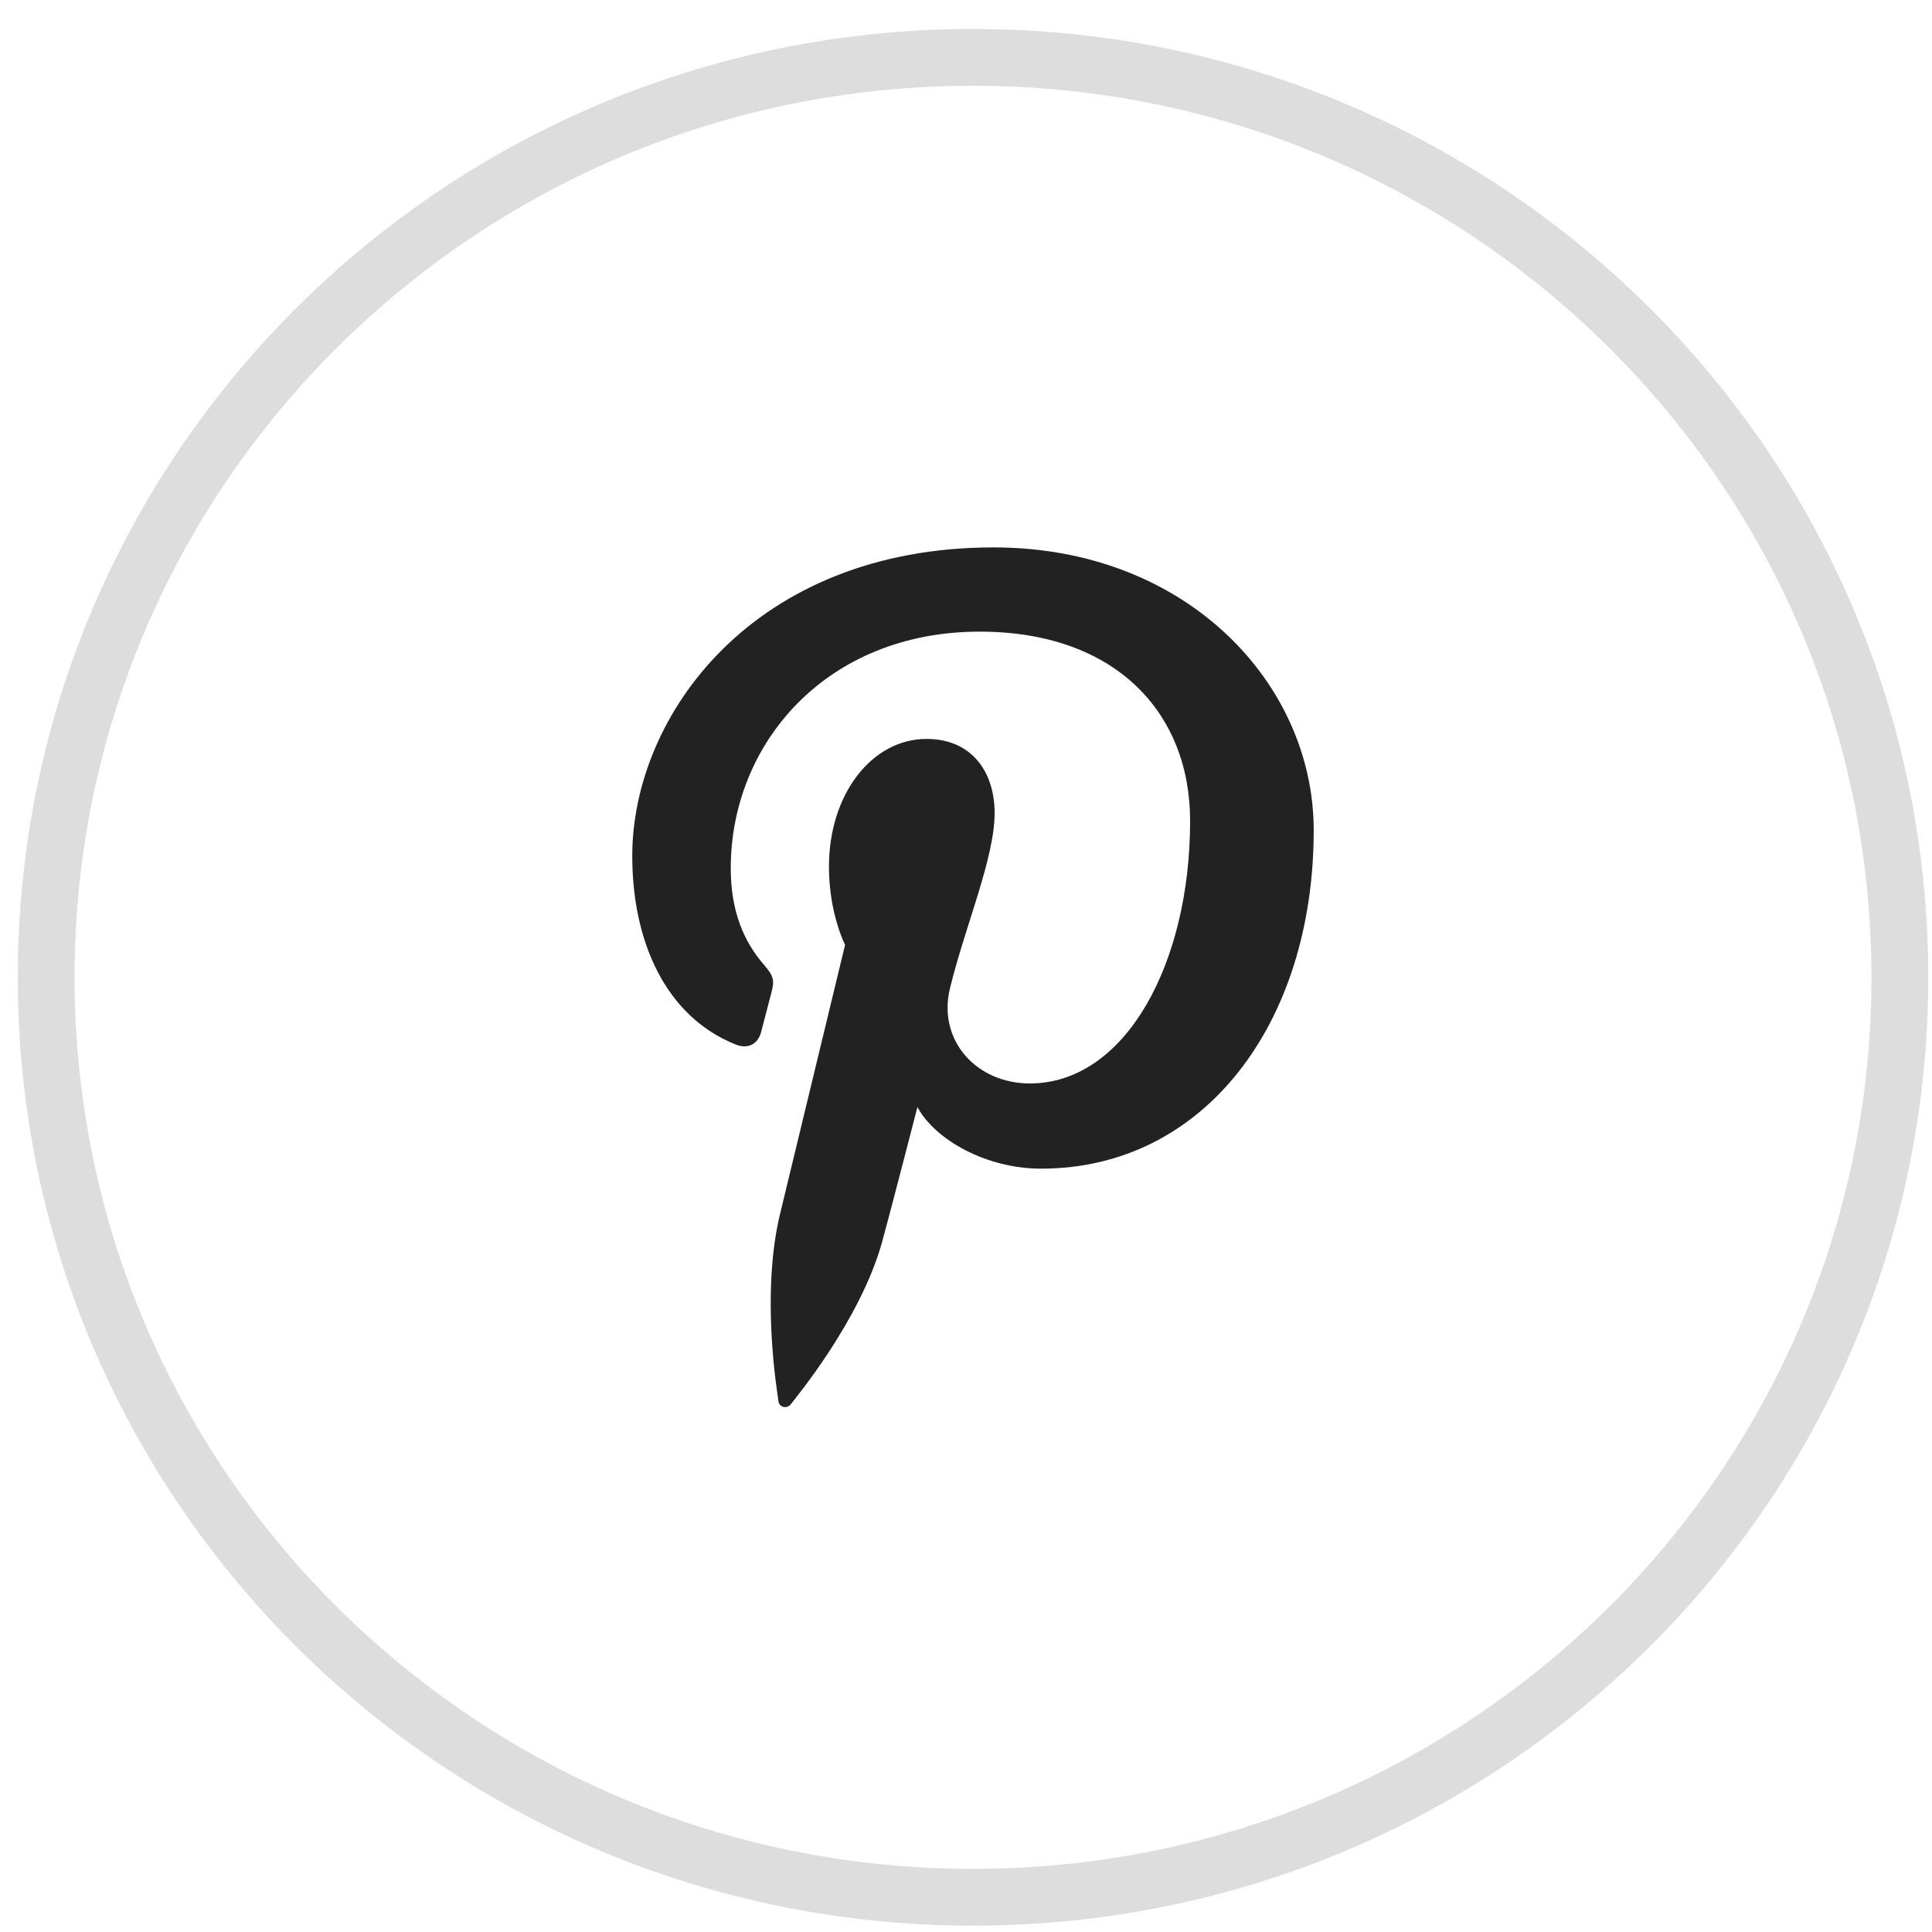 <?xml version="1.0" encoding="utf-8"?>
<!-- Generator: Adobe Illustrator 20.1.0, SVG Export Plug-In . SVG Version: 6.00 Build 0)  -->
<svg version="1.1" id="pinterest" xmlns="http://www.w3.org/2000/svg" xmlns:xlink="http://www.w3.org/1999/xlink" x="0px" y="0px"
	 viewBox="0 0 34.016 34.016" enable-background="new 0 0 34.016 34.016" xml:space="preserve">
<path fill="#222222" d="M23.13,14.618c0-2.579-2.236-4.98-5.636-4.98c-4.23,0-6.362,2.962-6.362,5.432
	c0,1.494,0.579,2.825,1.823,3.321c0.203,0.082,0.386,0.002,0.445-0.217c0.041-0.154,0.139-0.538,0.182-0.698
	c0.059-0.219,0.036-0.295-0.128-0.486c-0.359-0.412-0.588-0.947-0.588-1.704c0-2.197,1.684-4.165,4.383-4.165
	c2.391,0,3.705,1.427,3.705,3.333c0,2.506-1.136,4.622-2.823,4.622c-0.932,0-1.629-0.752-1.405-1.676
	c0.268-1.1,0.786-2.29,0.786-3.085c0-0.711-0.391-1.305-1.2-1.305c-0.953,0-1.717,0.962-1.717,2.251
	c0,0.821,0.284,1.375,0.284,1.375s-0.974,4.032-1.145,4.739c-0.34,1.406-0.051,3.13-0.026,3.304c0.014,0.102,0.15,0.127,0.212,0.049
	c0.087-0.113,1.222-1.478,1.607-2.847c0.109-0.385,0.626-2.389,0.626-2.389c0.309,0.576,1.214,1.084,2.175,1.084
	C21.19,20.578,23.13,18.029,23.13,14.618"/>
<path fill-rule="evenodd" clip-rule="evenodd" fill="none" stroke="#DDDDDD" stroke-miterlimit="10" d="M17.131,1.01
	c9.012,0,16.319,7.252,16.319,16.197c0,8.946-7.306,16.197-16.319,16.197S0.813,26.152,0.813,17.207
	C0.813,8.262,8.119,1.01,17.131,1.01z"/>
</svg>
